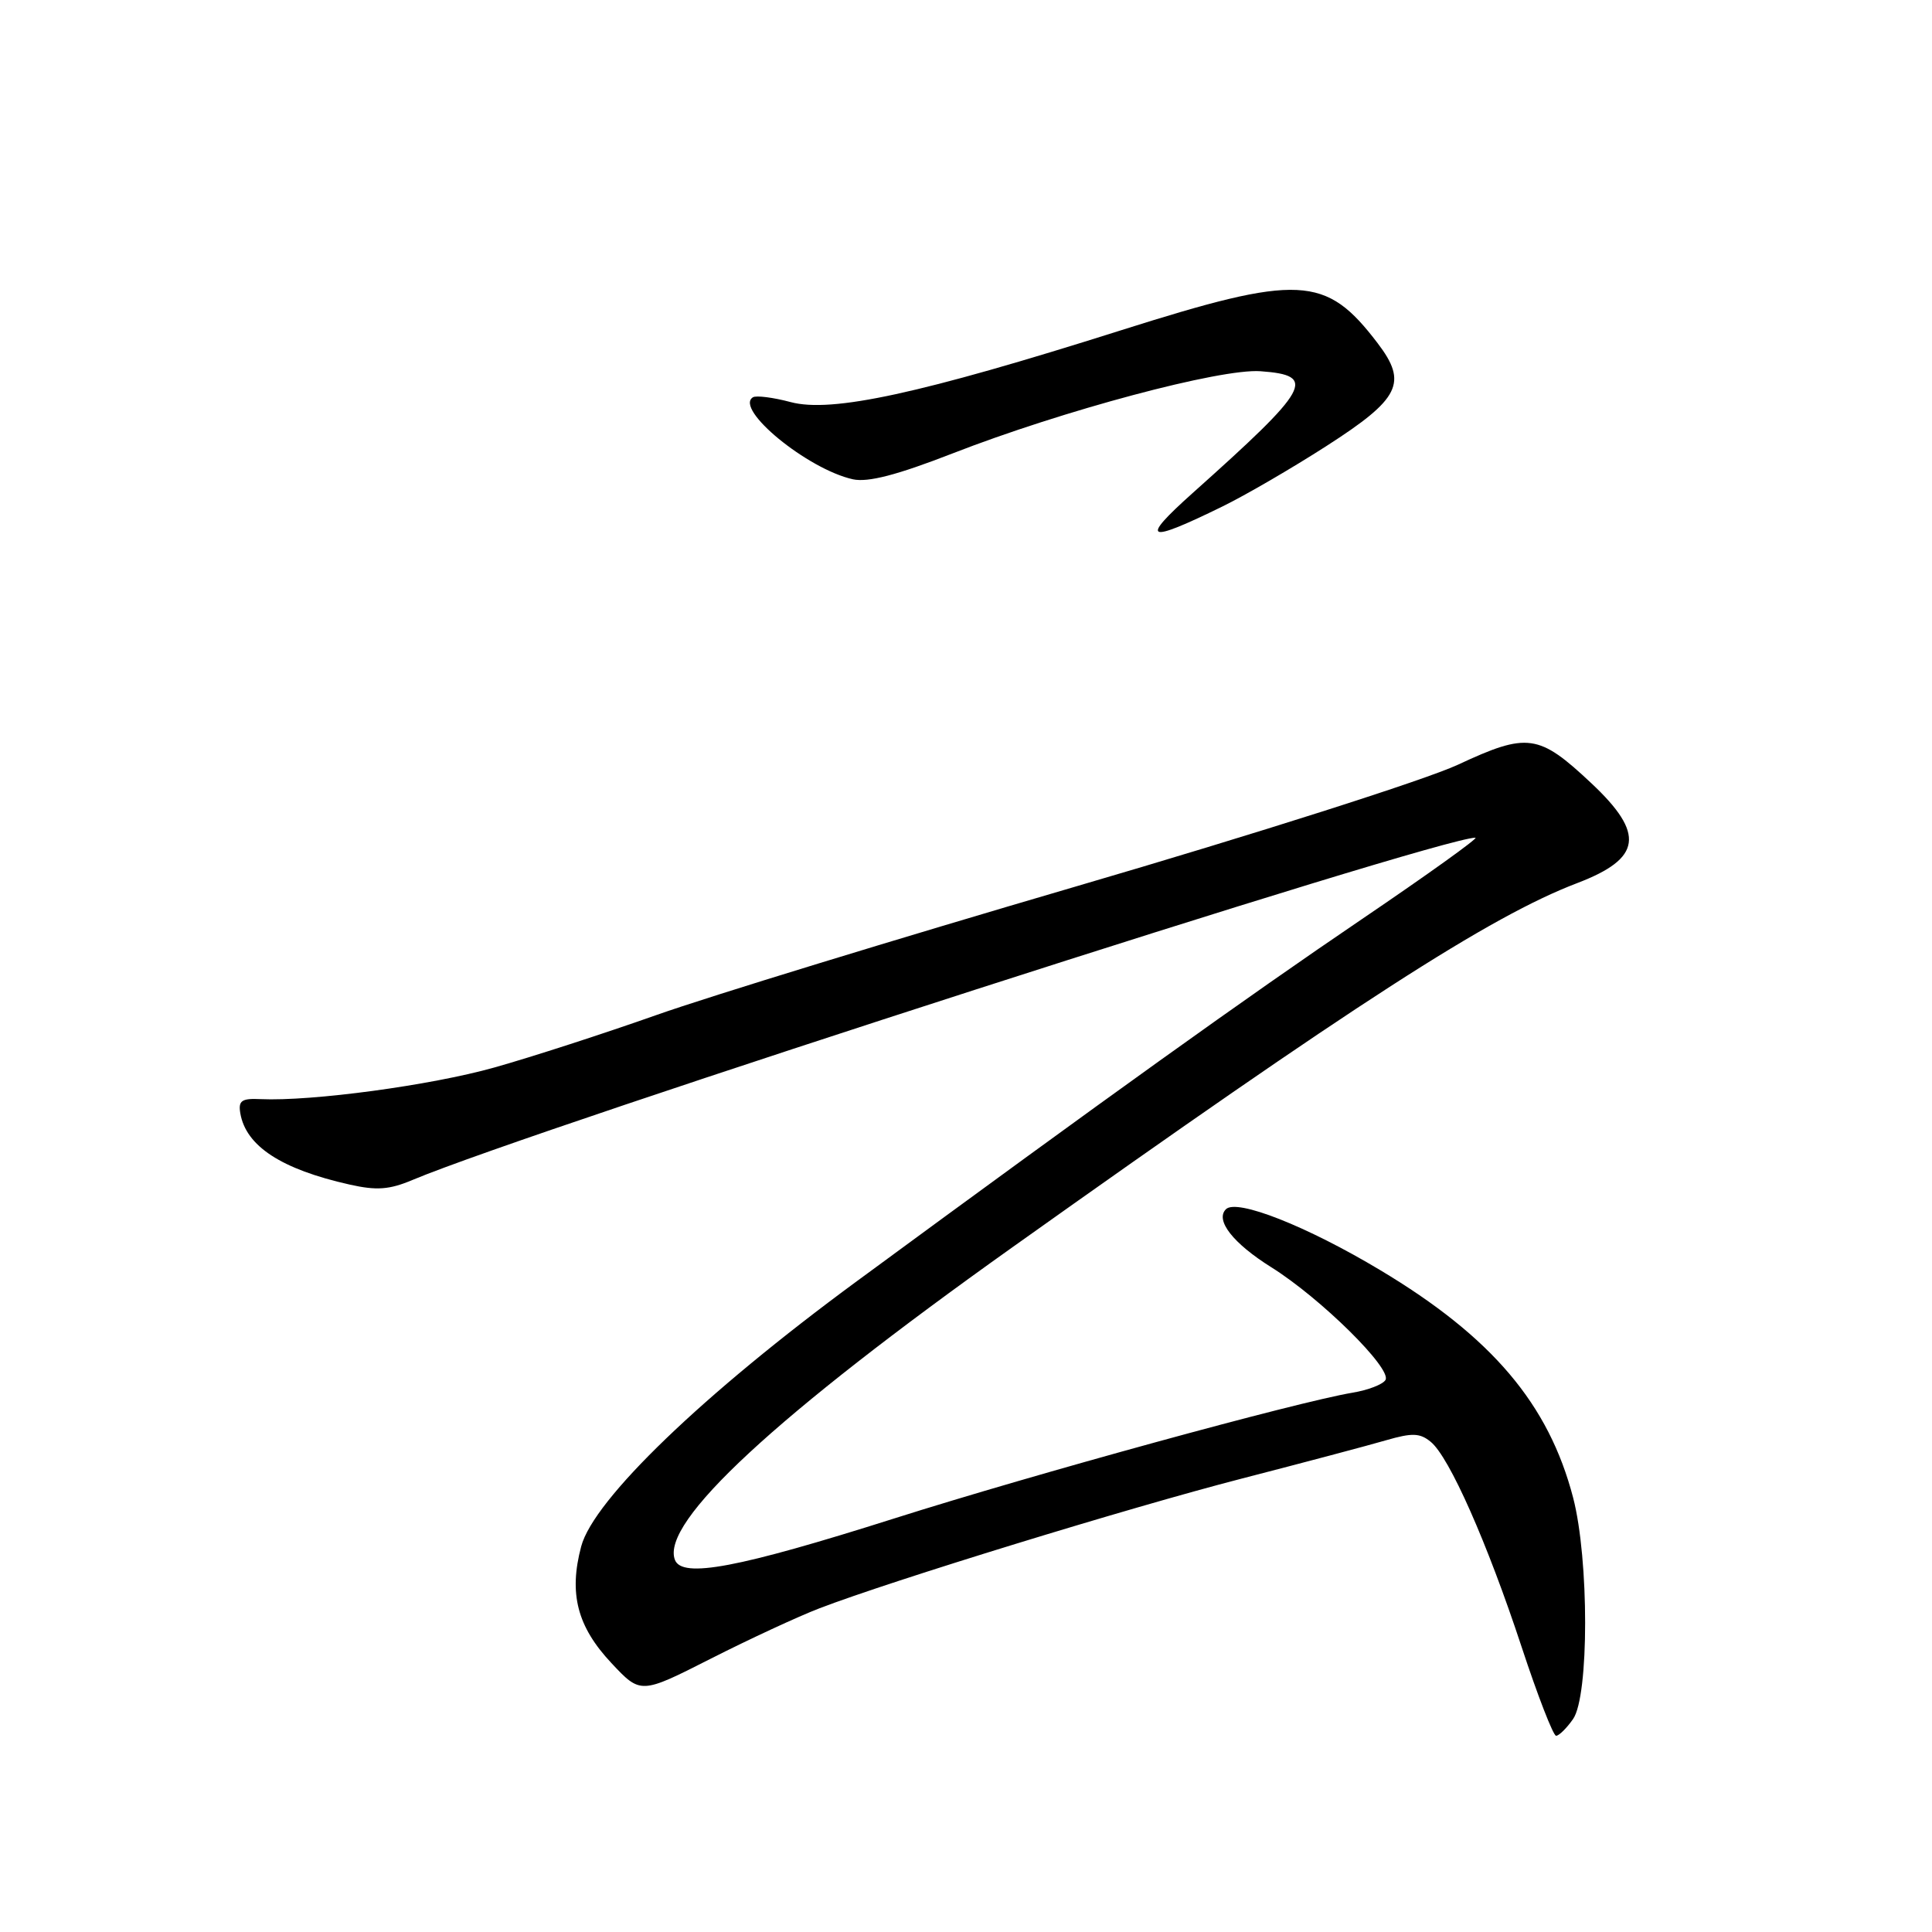 <?xml version="1.0" encoding="UTF-8" standalone="no"?>
<!DOCTYPE svg PUBLIC "-//W3C//DTD SVG 1.1//EN" "http://www.w3.org/Graphics/SVG/1.1/DTD/svg11.dtd" >
<svg xmlns="http://www.w3.org/2000/svg" xmlns:xlink="http://www.w3.org/1999/xlink" version="1.1" viewBox="0 0 256 256">
 <g >
 <path fill="currentColor"
d=" M 208.44 227.78 C 210.57 224.74 210.57 206.62 208.45 198.46 C 205.21 186.04 197.69 177.16 182.87 168.29 C 173.16 162.47 163.86 158.80 162.44 160.23 C 160.99 161.68 163.37 164.73 168.44 167.91 C 175.01 172.02 184.49 181.39 183.58 182.86 C 183.22 183.45 181.26 184.20 179.21 184.54 C 171.82 185.78 137.07 195.31 118.50 201.20 C 97.78 207.77 90.38 209.16 89.43 206.69 C 87.52 201.71 102.74 187.62 134.12 165.29 C 179.58 132.94 197.48 121.40 209.00 117.01 C 217.54 113.75 218.01 110.49 210.87 103.79 C 203.89 97.23 202.42 97.02 193.18 101.33 C 188.91 103.32 166.41 110.49 142.50 117.48 C 118.85 124.40 93.88 132.05 87.00 134.49 C 80.12 136.92 70.45 140.06 65.50 141.45 C 57.08 143.82 41.30 145.95 34.50 145.64 C 32.02 145.52 31.56 145.85 31.84 147.50 C 32.58 151.87 37.28 154.93 46.32 156.96 C 49.92 157.77 51.60 157.64 54.66 156.35 C 70.87 149.53 190.51 111.00 195.50 111.00 C 195.98 111.00 189.20 115.86 180.43 121.81 C 165.02 132.26 146.88 145.26 113.53 169.77 C 93.17 184.73 78.66 198.69 77.01 204.91 C 75.35 211.15 76.48 215.53 81.01 220.36 C 84.89 224.50 84.89 224.50 94.19 219.78 C 99.31 217.18 105.79 214.18 108.58 213.11 C 118.20 209.42 149.52 199.80 164.50 195.93 C 172.75 193.80 181.38 191.51 183.67 190.84 C 187.13 189.84 188.15 189.87 189.59 191.06 C 192.05 193.08 197.07 204.42 201.63 218.25 C 203.76 224.71 205.81 229.99 206.19 230.00 C 206.57 230.00 207.59 229.00 208.44 227.78 Z  M 162.00 67.10 C 165.03 65.62 171.22 62.02 175.76 59.10 C 185.52 52.83 186.56 50.74 182.54 45.47 C 175.66 36.44 172.22 36.27 148.46 43.79 C 121.96 52.18 110.20 54.73 104.77 53.28 C 102.45 52.66 100.20 52.38 99.77 52.64 C 97.26 54.19 107.01 62.18 113.02 63.51 C 115.02 63.94 118.84 62.95 126.17 60.10 C 140.82 54.39 161.76 48.80 167.03 49.19 C 174.57 49.74 173.66 51.37 158.00 65.36 C 150.95 71.67 151.87 72.07 162.00 67.10 Z "/>
</g>
</svg>